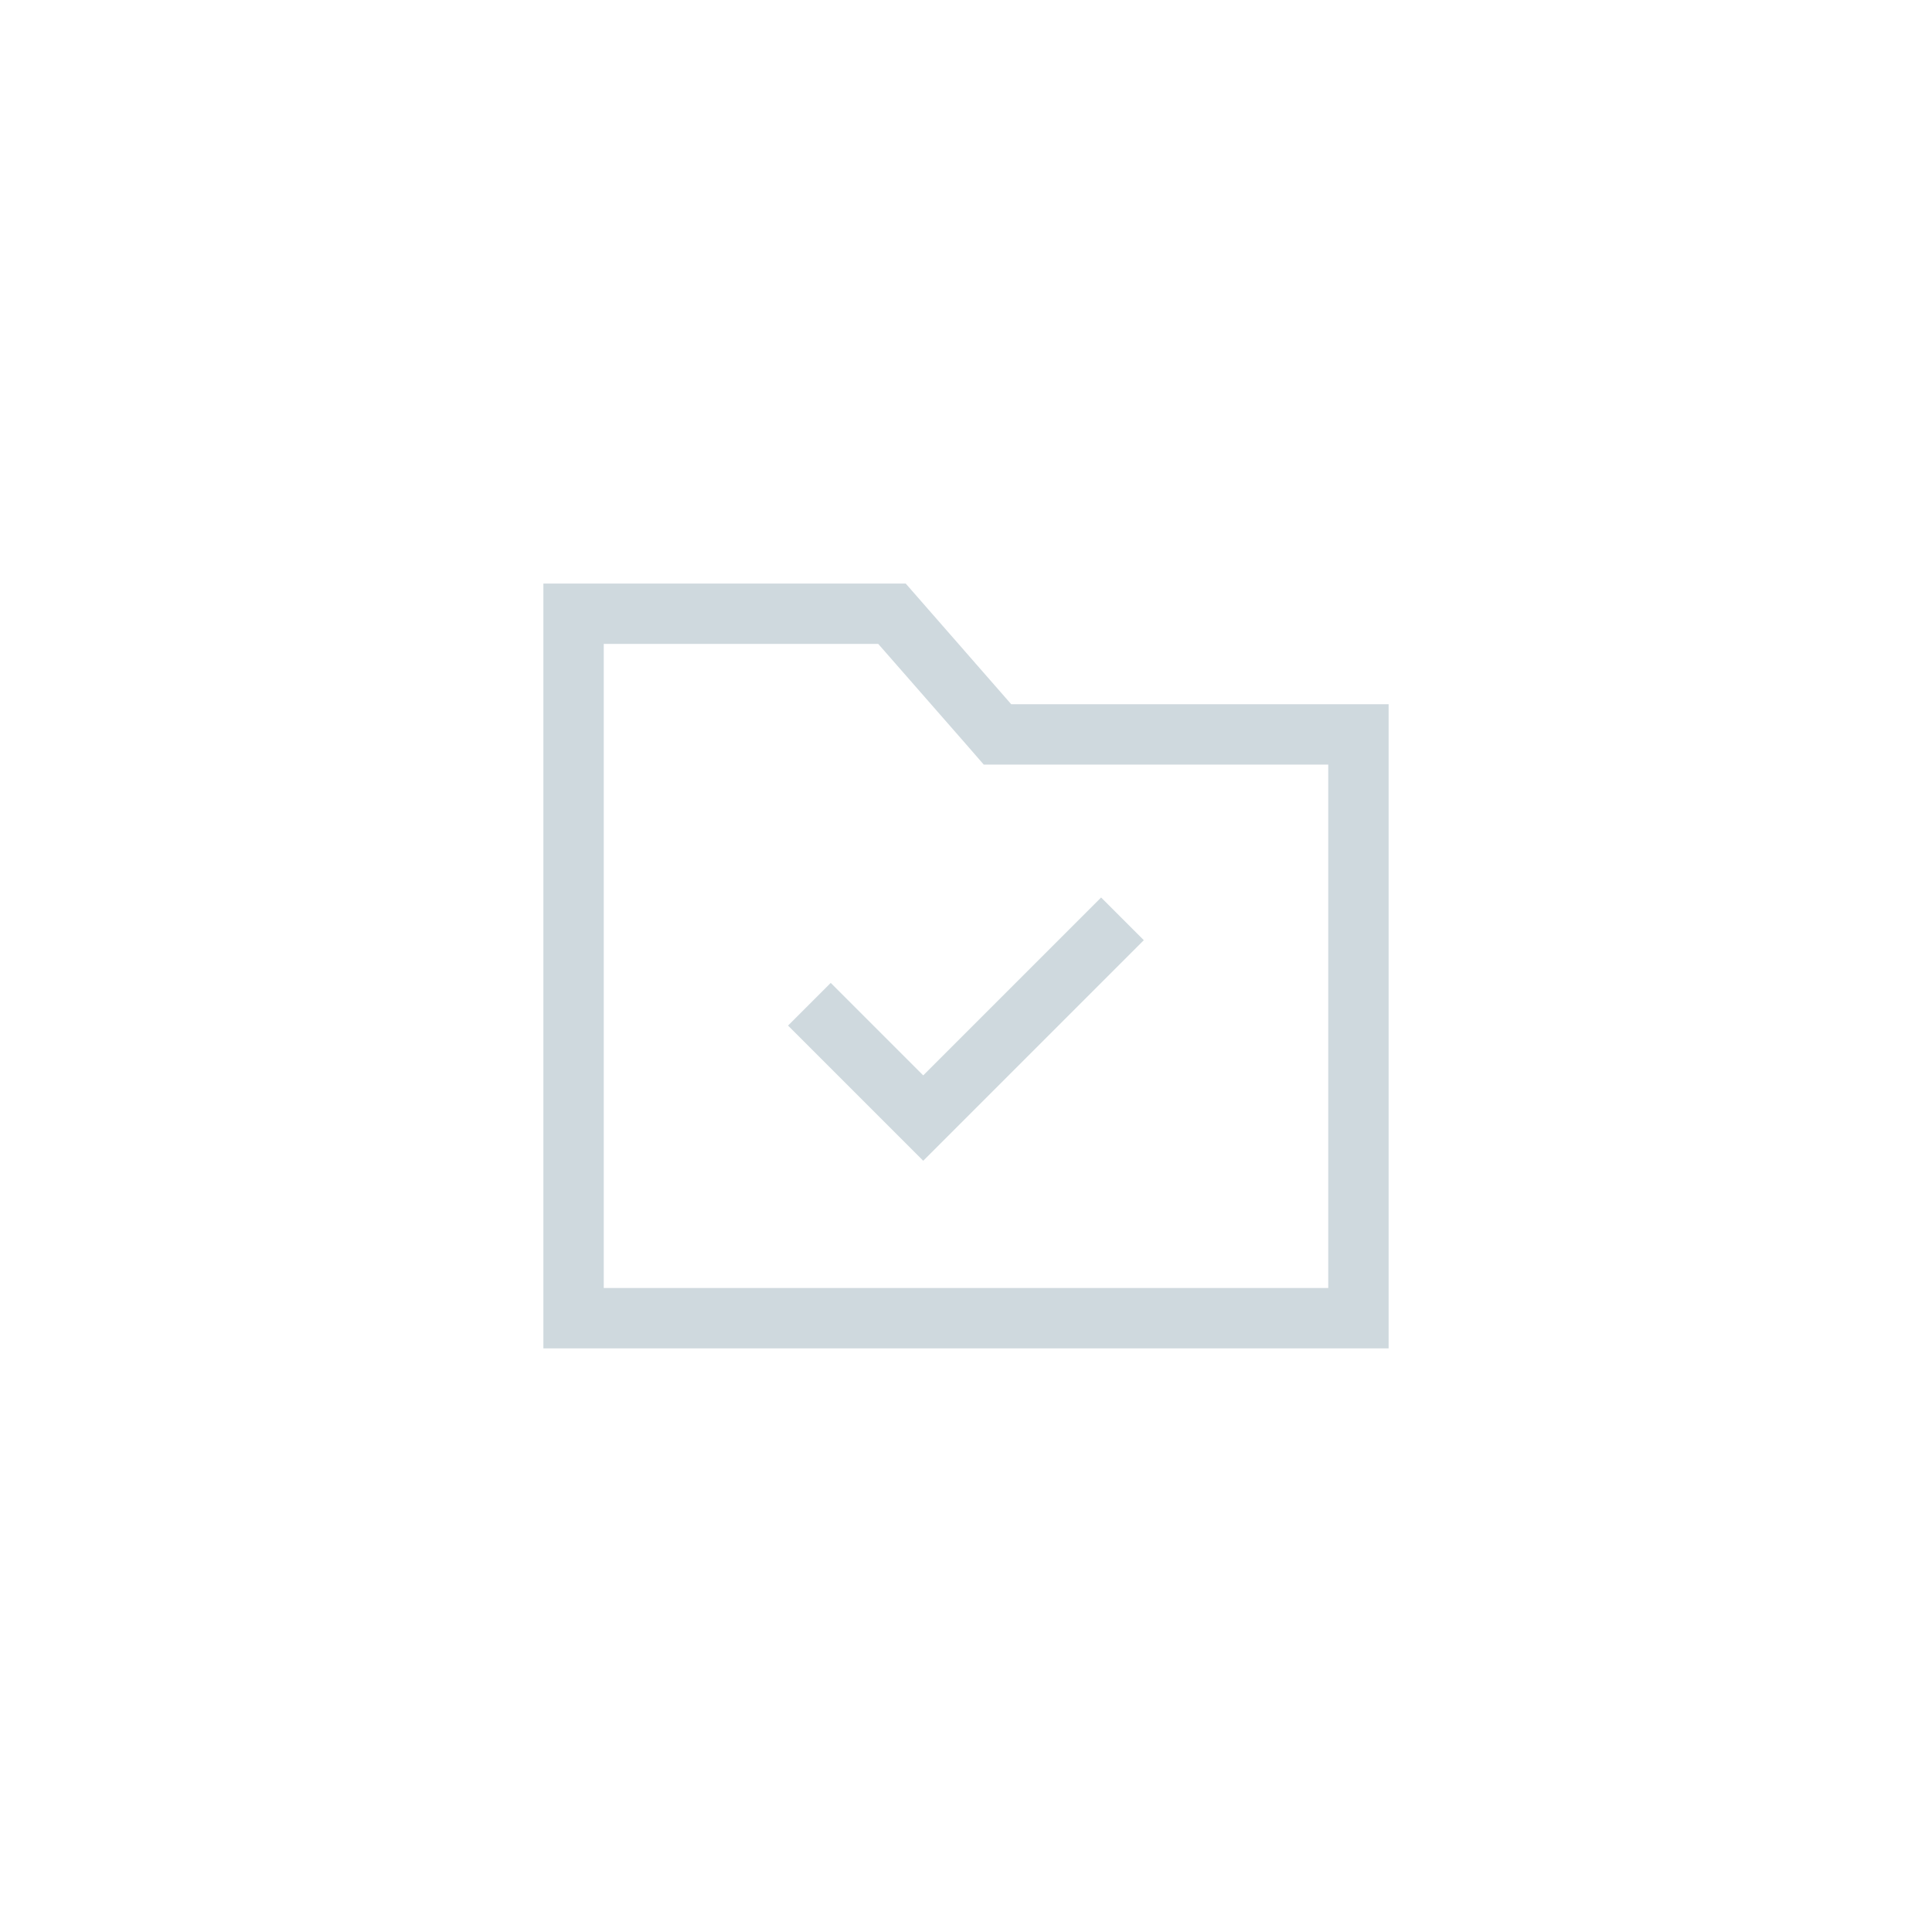 <svg xmlns="http://www.w3.org/2000/svg" width="48" height="48" viewBox="0 0 48 48">
    <path data-name="사각형 18451" style="fill:transparent" d="M0 0h48v48H0z"/>
    <g data-name="그룹 20097">
        <g data-name="그룹 20099">
            <g data-name="합치기 317" style="fill:none">
                <path d="M23970 16533v-19h9l2.621 3h9.379v16z" style="stroke:none" transform="translate(-23956.5 -16499.502)"/>
                <path d="M23989.5 16531.502v-13.004h-8.559l-.447-.514-2.174-2.484h-6.82v16.002h18m1.5 1.5h-21V16514h9.002l2.621 2.998h9.377v16.004z" style="fill:#cfd9de;stroke:none" transform="translate(-23956.5 -16499.502)"/>
            </g>
            <path data-name="패스 16460" d="M-24484.895-14620.221v4h7" transform="rotate(-45 5445.892 -36877.792)" style="stroke:#cfd9de;stroke-width:1.5px;fill:none"/>
        </g>
    </g>
</svg>
